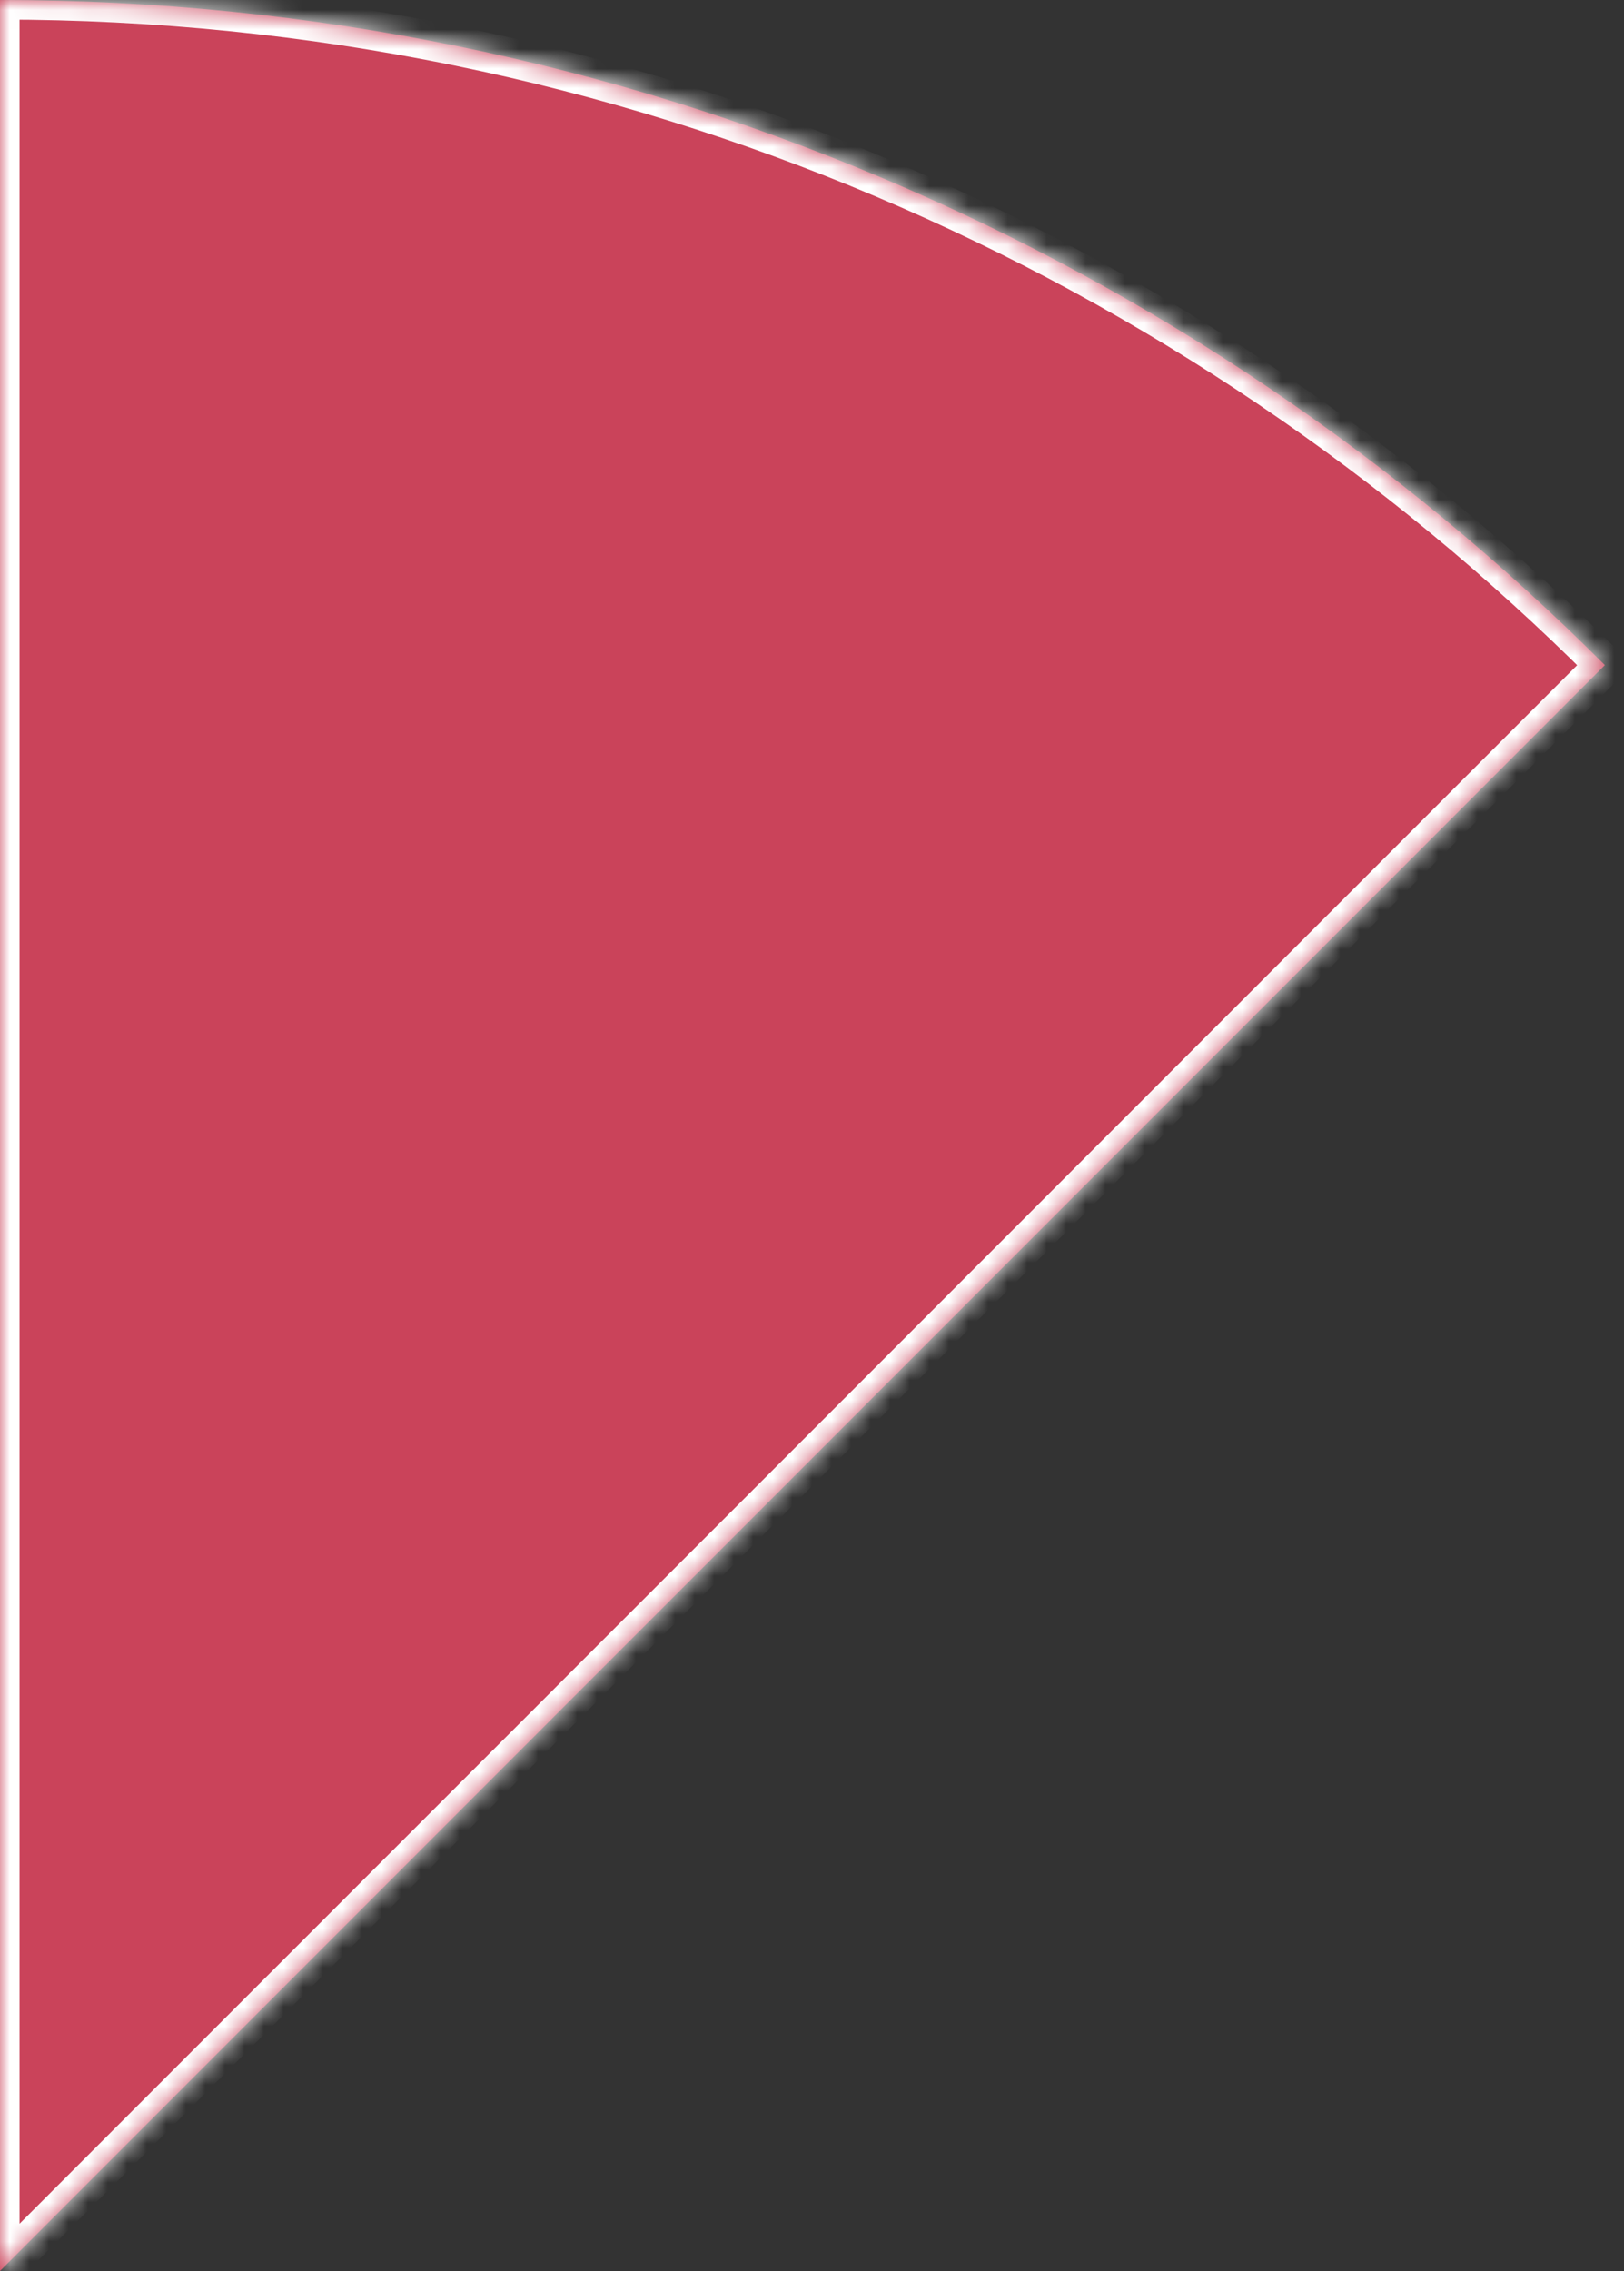﻿<?xml version="1.0" encoding="utf-8"?>
<svg version="1.1" xmlns:xlink="http://www.w3.org/1999/xlink" width="83px" height="116px" xmlns="http://www.w3.org/2000/svg">
  <rect width="100%" height="100%" fill="#333333" stroke="none"/>
  <defs>
    <mask fill="white" id="clip72">
      <path d="M 0 116  L 82.022 33.974  C 61.031 12.983  32.031 0  0 0.001  L 0 116  Z " fill-rule="evenodd" />
    </mask>
  </defs>
  <g transform="matrix(1 0 0 1 -854 -744 )">
    <path d="M 0 116  L 82.022 33.974  C 61.031 12.983  32.031 0  0 0.001  L 0 116  Z " fill-rule="nonzero" fill="#f04864" stroke="none" fill-opacity="0.8" transform="matrix(1 0 0 1 854 744 )" />
    <path d="M 0 116  L 82.022 33.974  C 61.031 12.983  32.031 0  0 0.001  L 0 116  Z " stroke-width="2" stroke="#ffffff" fill="none" transform="matrix(1 0 0 1 854 744 )" mask="url(#clip72)" />
  </g>
</svg>